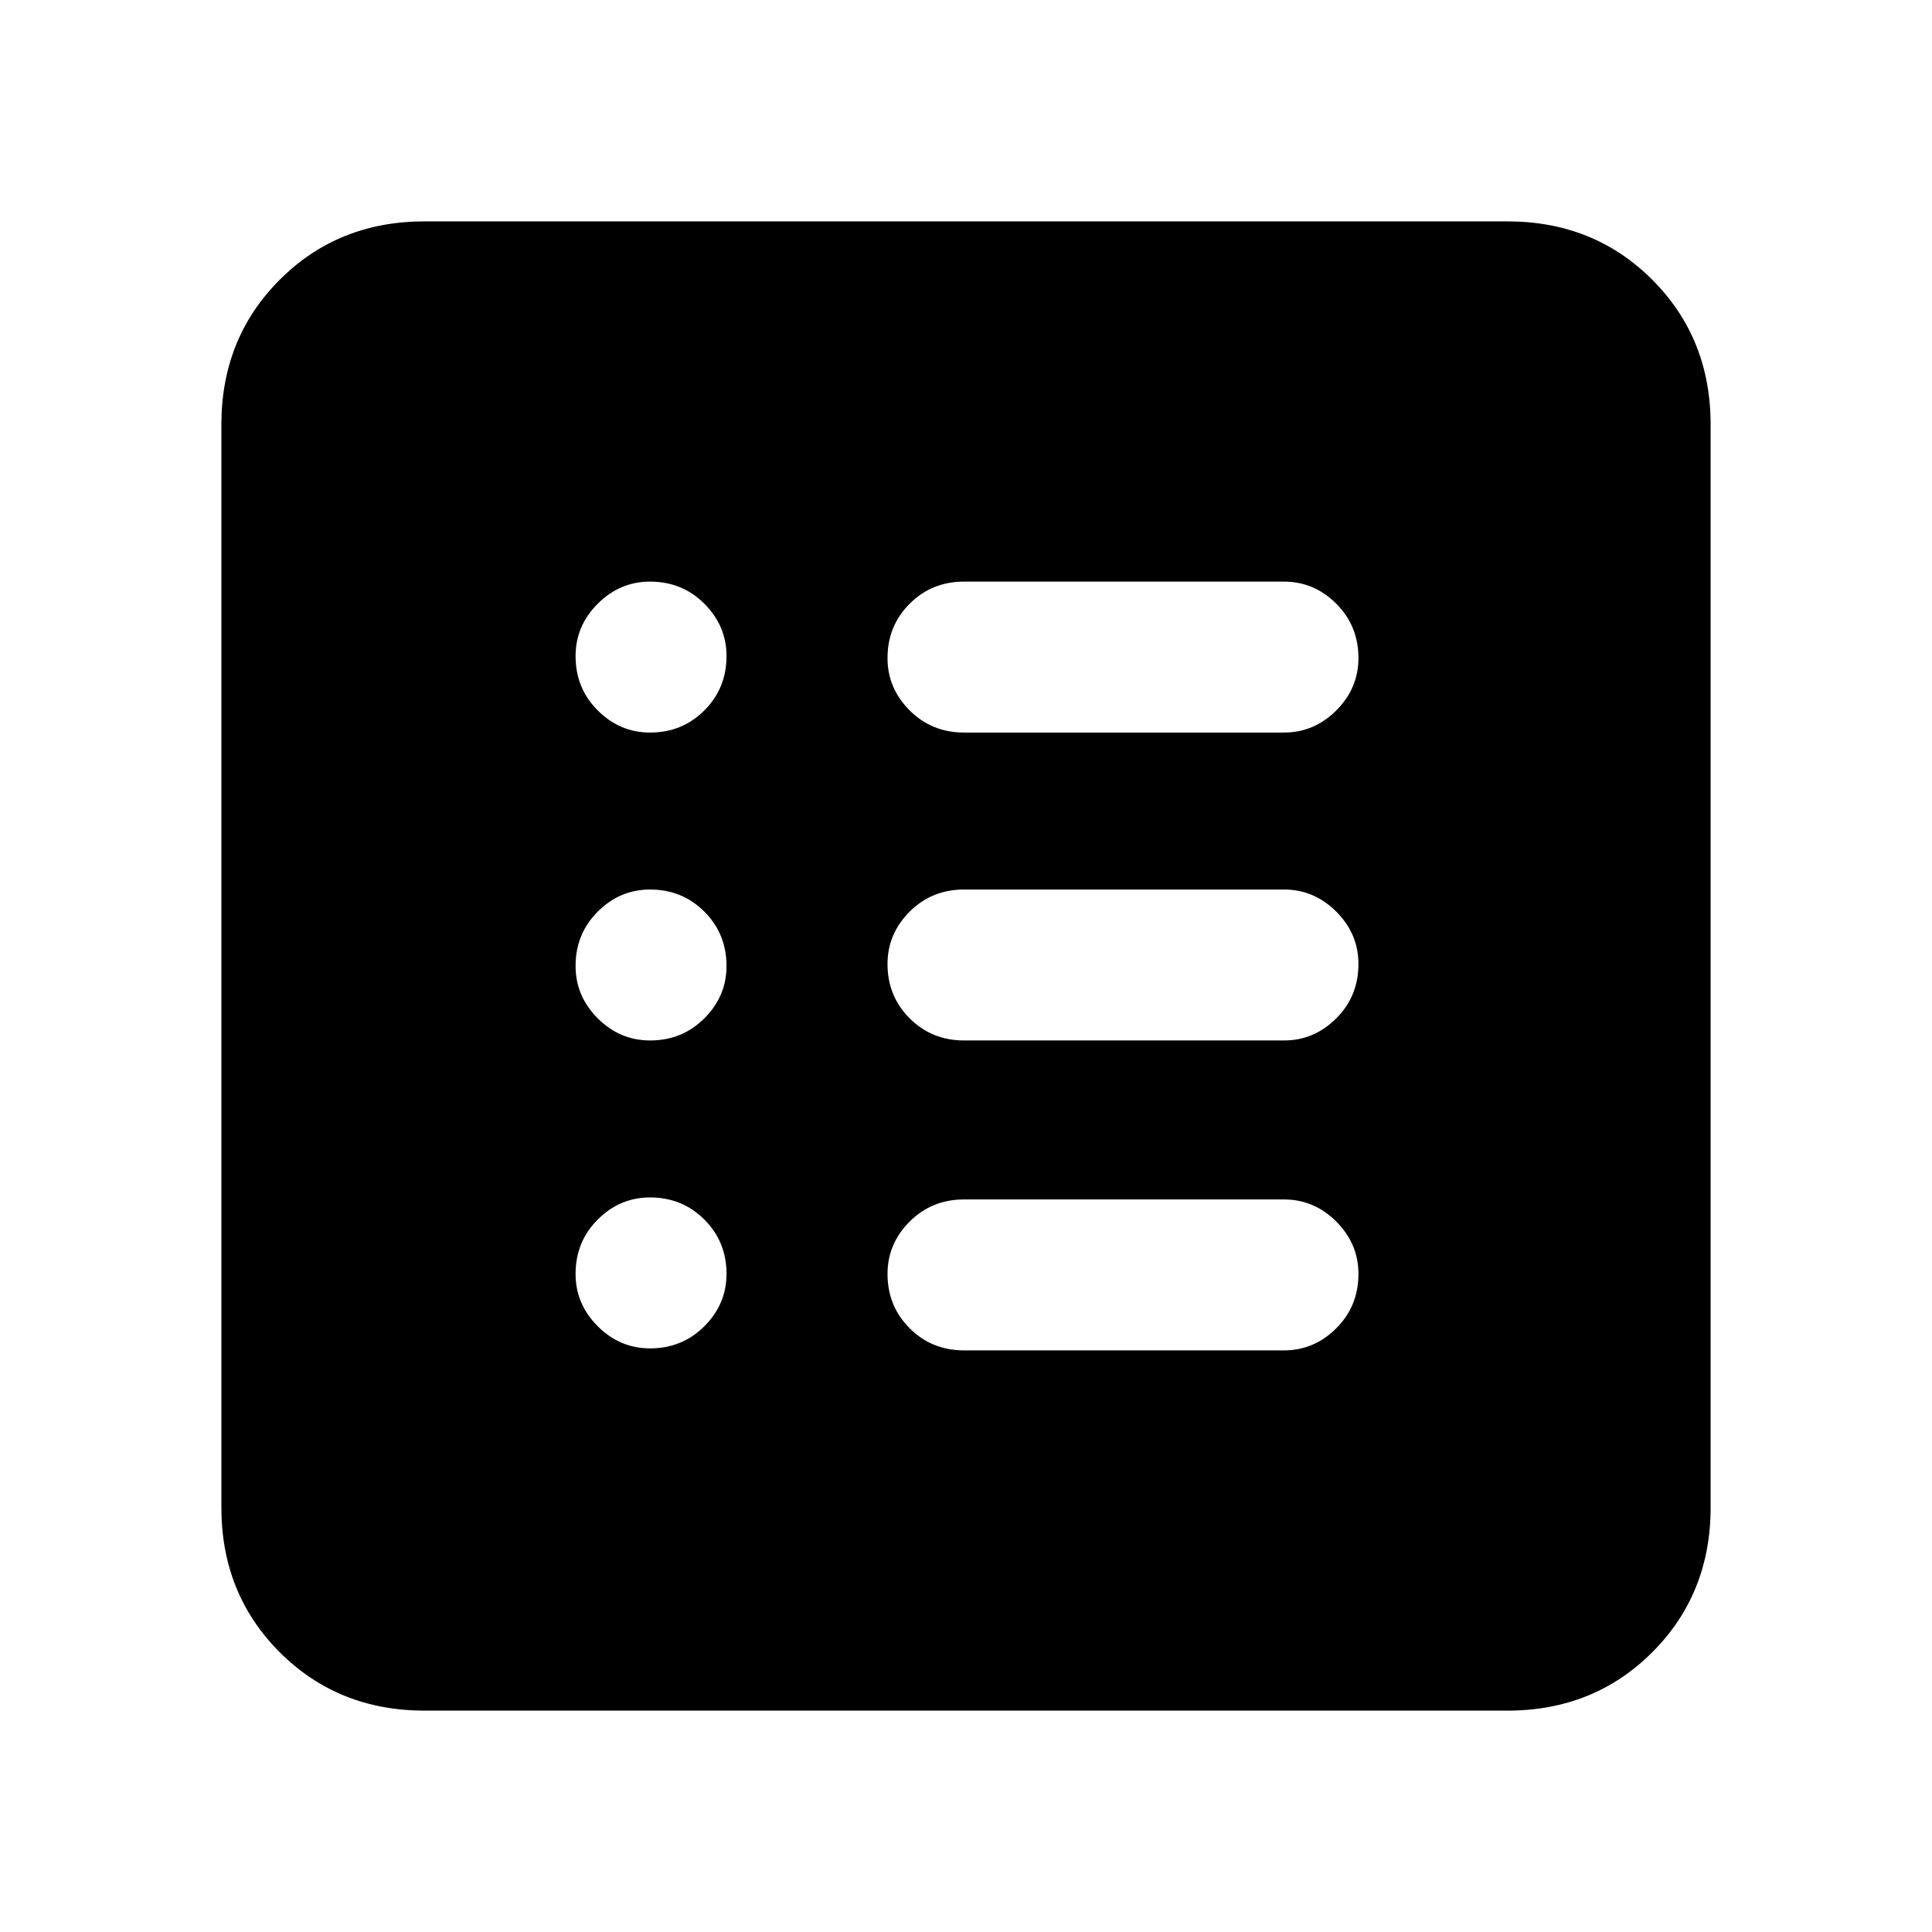 <svg xmlns="http://www.w3.org/2000/svg" height="24" width="24"><path d="M5.275 21.25Q4.2 21.25 3.475 20.525Q2.75 19.8 2.75 18.725V5.275Q2.75 4.2 3.475 3.475Q4.2 2.75 5.275 2.75H18.725Q19.8 2.75 20.525 3.475Q21.25 4.2 21.25 5.275V18.725Q21.25 19.8 20.525 20.525Q19.8 21.25 18.725 21.25ZM8.075 16.75Q8.475 16.75 8.75 16.475Q9.025 16.2 9.025 15.825Q9.025 15.425 8.75 15.15Q8.475 14.875 8.075 14.875Q7.7 14.875 7.425 15.15Q7.15 15.425 7.15 15.825Q7.15 16.2 7.425 16.475Q7.7 16.75 8.075 16.75ZM8.075 12.925Q8.475 12.925 8.75 12.65Q9.025 12.375 9.025 12Q9.025 11.6 8.75 11.325Q8.475 11.05 8.075 11.05Q7.7 11.05 7.425 11.325Q7.15 11.6 7.15 12Q7.15 12.375 7.425 12.65Q7.7 12.925 8.075 12.925ZM8.075 9.1Q8.475 9.1 8.75 8.825Q9.025 8.55 9.025 8.15Q9.025 7.775 8.75 7.5Q8.475 7.225 8.075 7.225Q7.7 7.225 7.425 7.5Q7.15 7.775 7.15 8.15Q7.15 8.55 7.425 8.825Q7.7 9.1 8.075 9.1ZM11.975 16.775H15.95Q16.325 16.775 16.6 16.5Q16.875 16.225 16.875 15.825Q16.875 15.45 16.6 15.175Q16.325 14.9 15.95 14.9H11.975Q11.575 14.9 11.3 15.175Q11.025 15.45 11.025 15.825Q11.025 16.225 11.3 16.5Q11.575 16.775 11.975 16.775ZM11.975 12.925H15.95Q16.325 12.925 16.6 12.65Q16.875 12.375 16.875 11.975Q16.875 11.6 16.6 11.325Q16.325 11.05 15.95 11.05H11.975Q11.575 11.05 11.3 11.325Q11.025 11.6 11.025 11.975Q11.025 12.375 11.3 12.65Q11.575 12.925 11.975 12.925ZM11.975 9.1H15.95Q16.325 9.1 16.6 8.825Q16.875 8.55 16.875 8.175Q16.875 7.775 16.6 7.5Q16.325 7.225 15.95 7.225H11.975Q11.575 7.225 11.3 7.5Q11.025 7.775 11.025 8.175Q11.025 8.55 11.3 8.825Q11.575 9.1 11.975 9.1Z"/></svg>